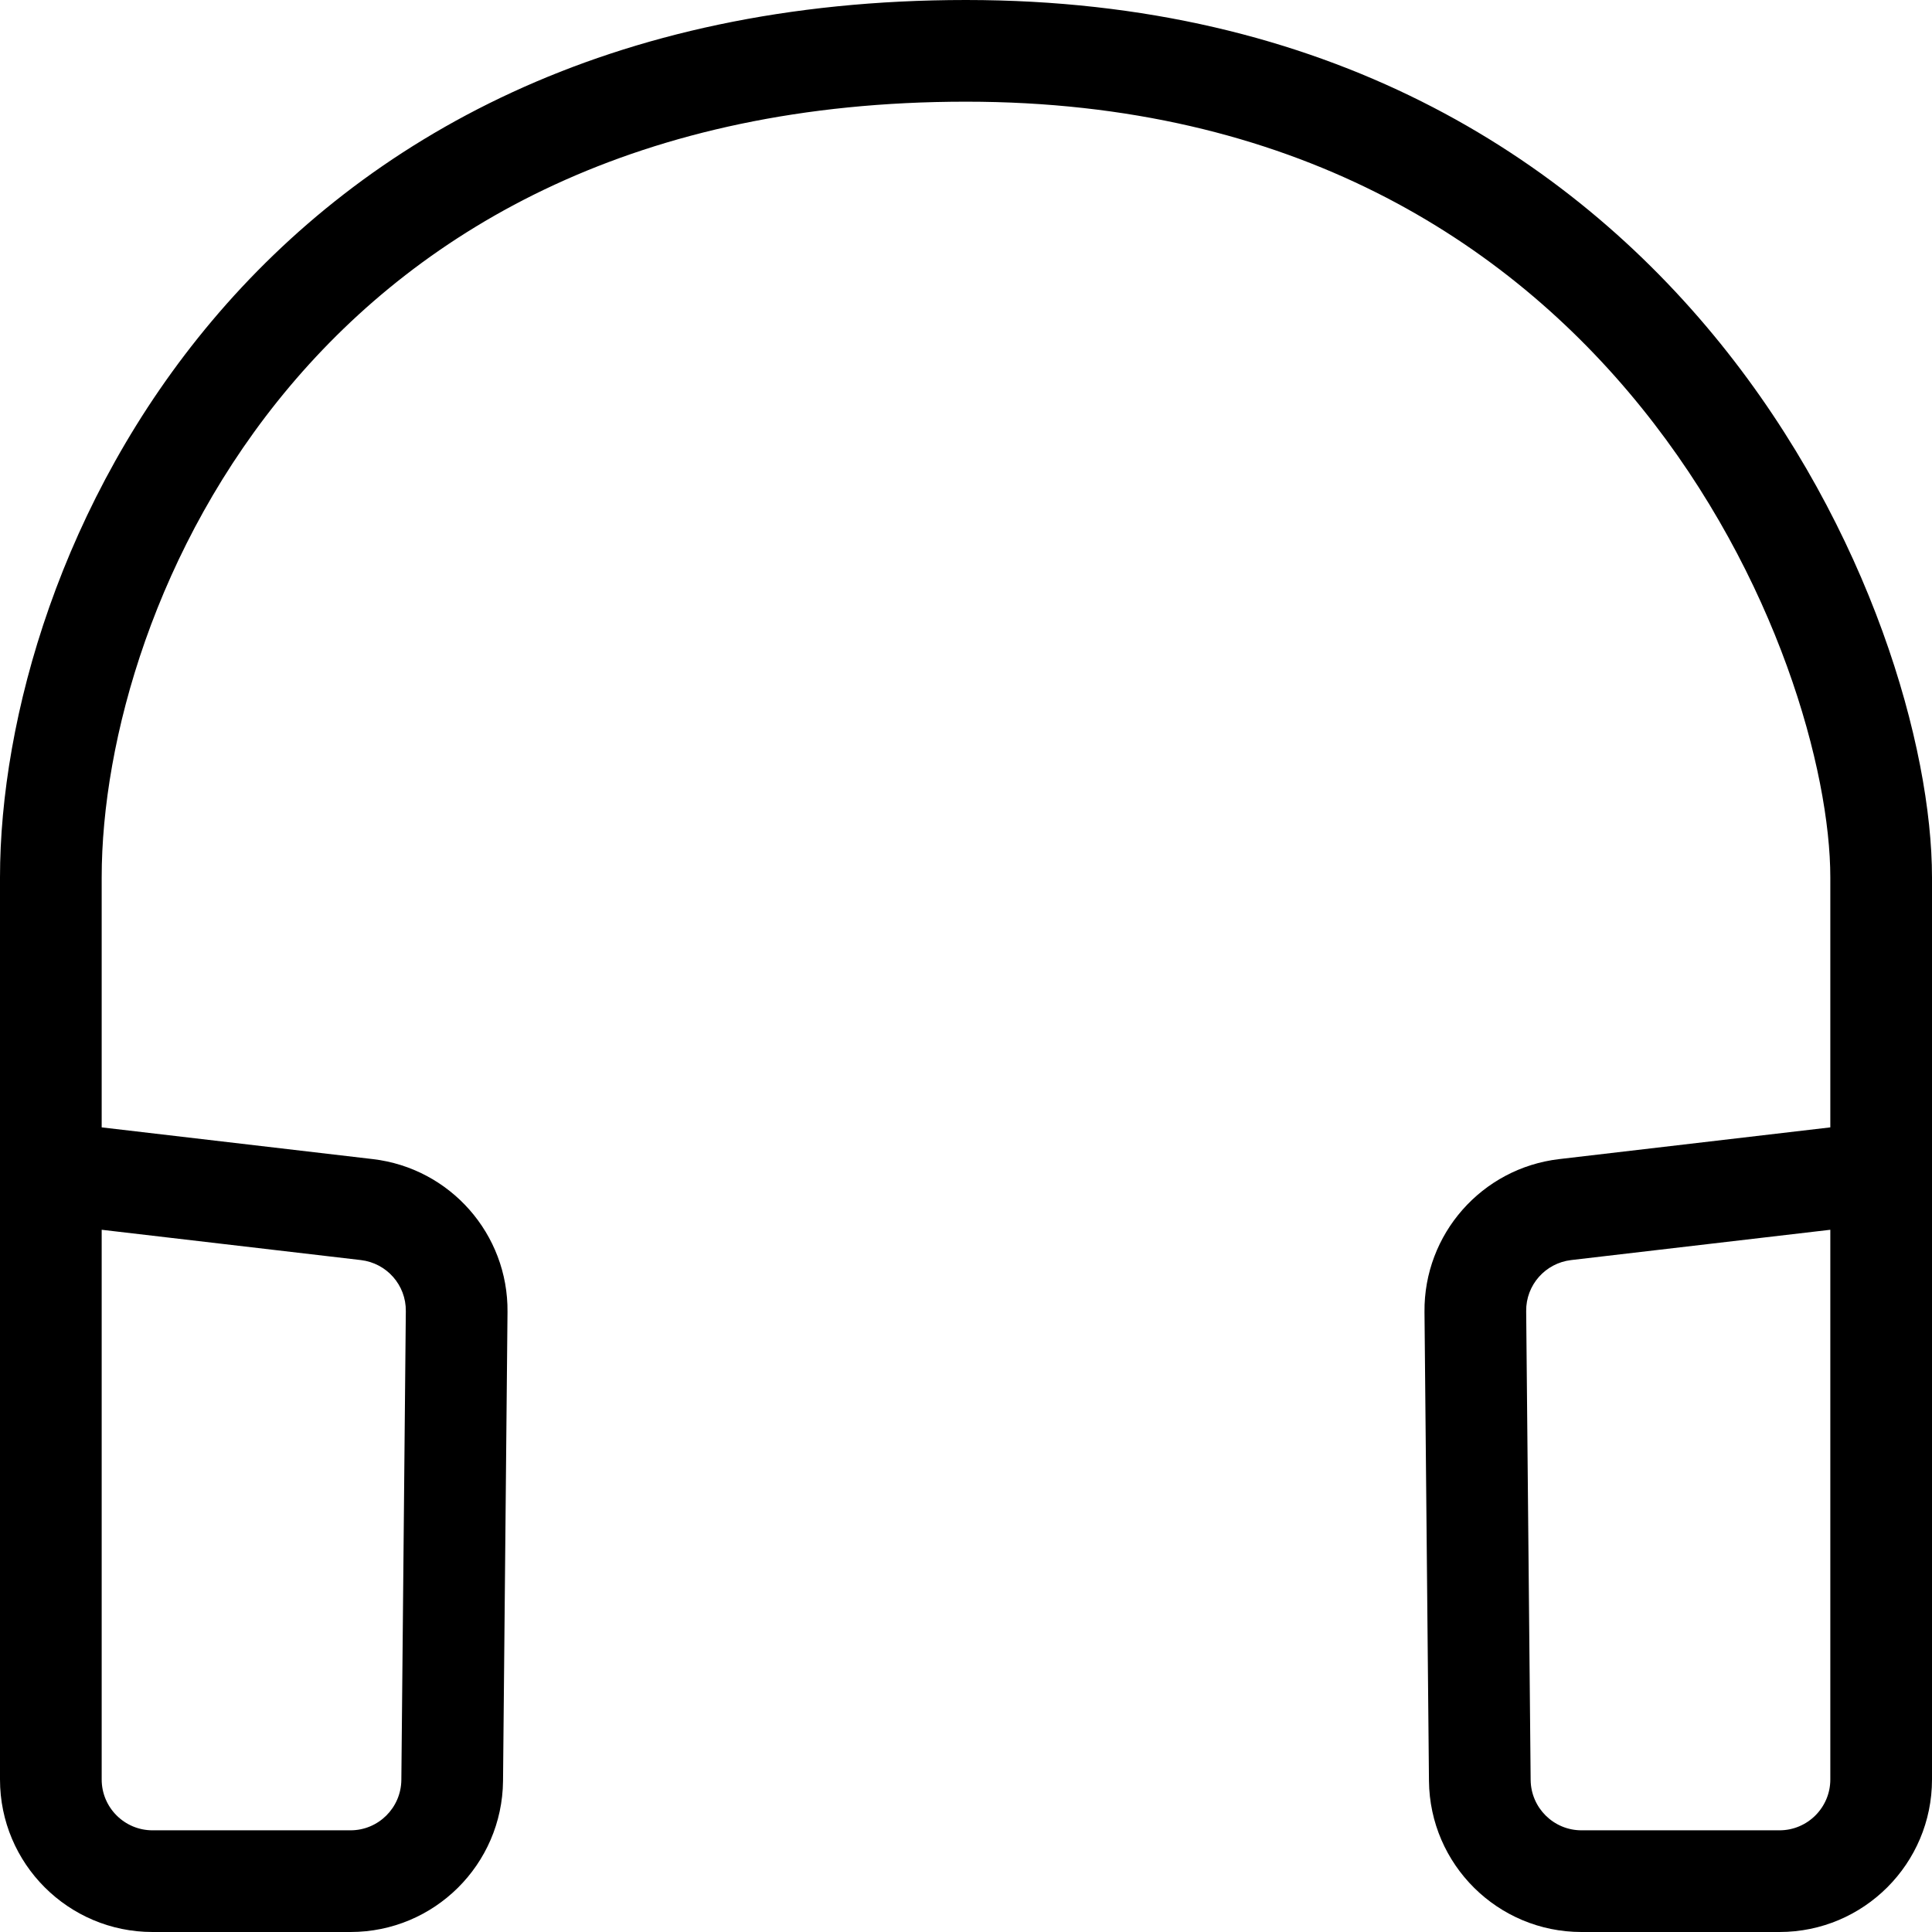 <svg xmlns="http://www.w3.org/2000/svg" viewBox="2.5 2.5 19 19" fill="none" preserveAspectRatio="xMidYMid meet" role="img">
<path fill-rule="evenodd" clip-rule="evenodd" d="M5.351 6.298C4.026 7.871 3.5 9.787 3.5 11.129V13.587L6.166 13.899C6.927 13.988 7.499 14.637 7.491 15.403L7.447 20.014C7.439 20.837 6.77 21.5 5.947 21.5H4C3.172 21.5 2.5 20.828 2.5 20V11.129C2.5 9.568 3.099 7.419 4.586 5.654C6.089 3.87 8.48 2.5 12 2.5C15.539 2.5 17.928 4.031 19.42 5.879C20.894 7.705 21.5 9.847 21.5 11.129V20C21.5 20.828 20.828 21.5 20 21.5H18.053C17.23 21.5 16.561 20.837 16.553 20.014L16.509 15.403C16.501 14.637 17.073 13.988 17.834 13.899L20.5 13.587V11.129C20.5 10.088 19.981 8.166 18.642 6.508C17.322 4.873 15.211 3.5 12 3.5C8.77 3.5 6.661 4.743 5.351 6.298ZM20.5 14.594L17.951 14.892C17.697 14.922 17.506 15.138 17.509 15.394L17.553 20.005C17.556 20.279 17.779 20.5 18.053 20.5H20C20.276 20.5 20.5 20.276 20.5 20V14.594ZM3.5 14.594V20C3.5 20.276 3.724 20.5 4 20.5H5.947C6.221 20.5 6.444 20.279 6.447 20.005L6.491 15.394C6.494 15.138 6.303 14.922 6.049 14.892L3.5 14.594Z" fill="black"></path>
</svg>